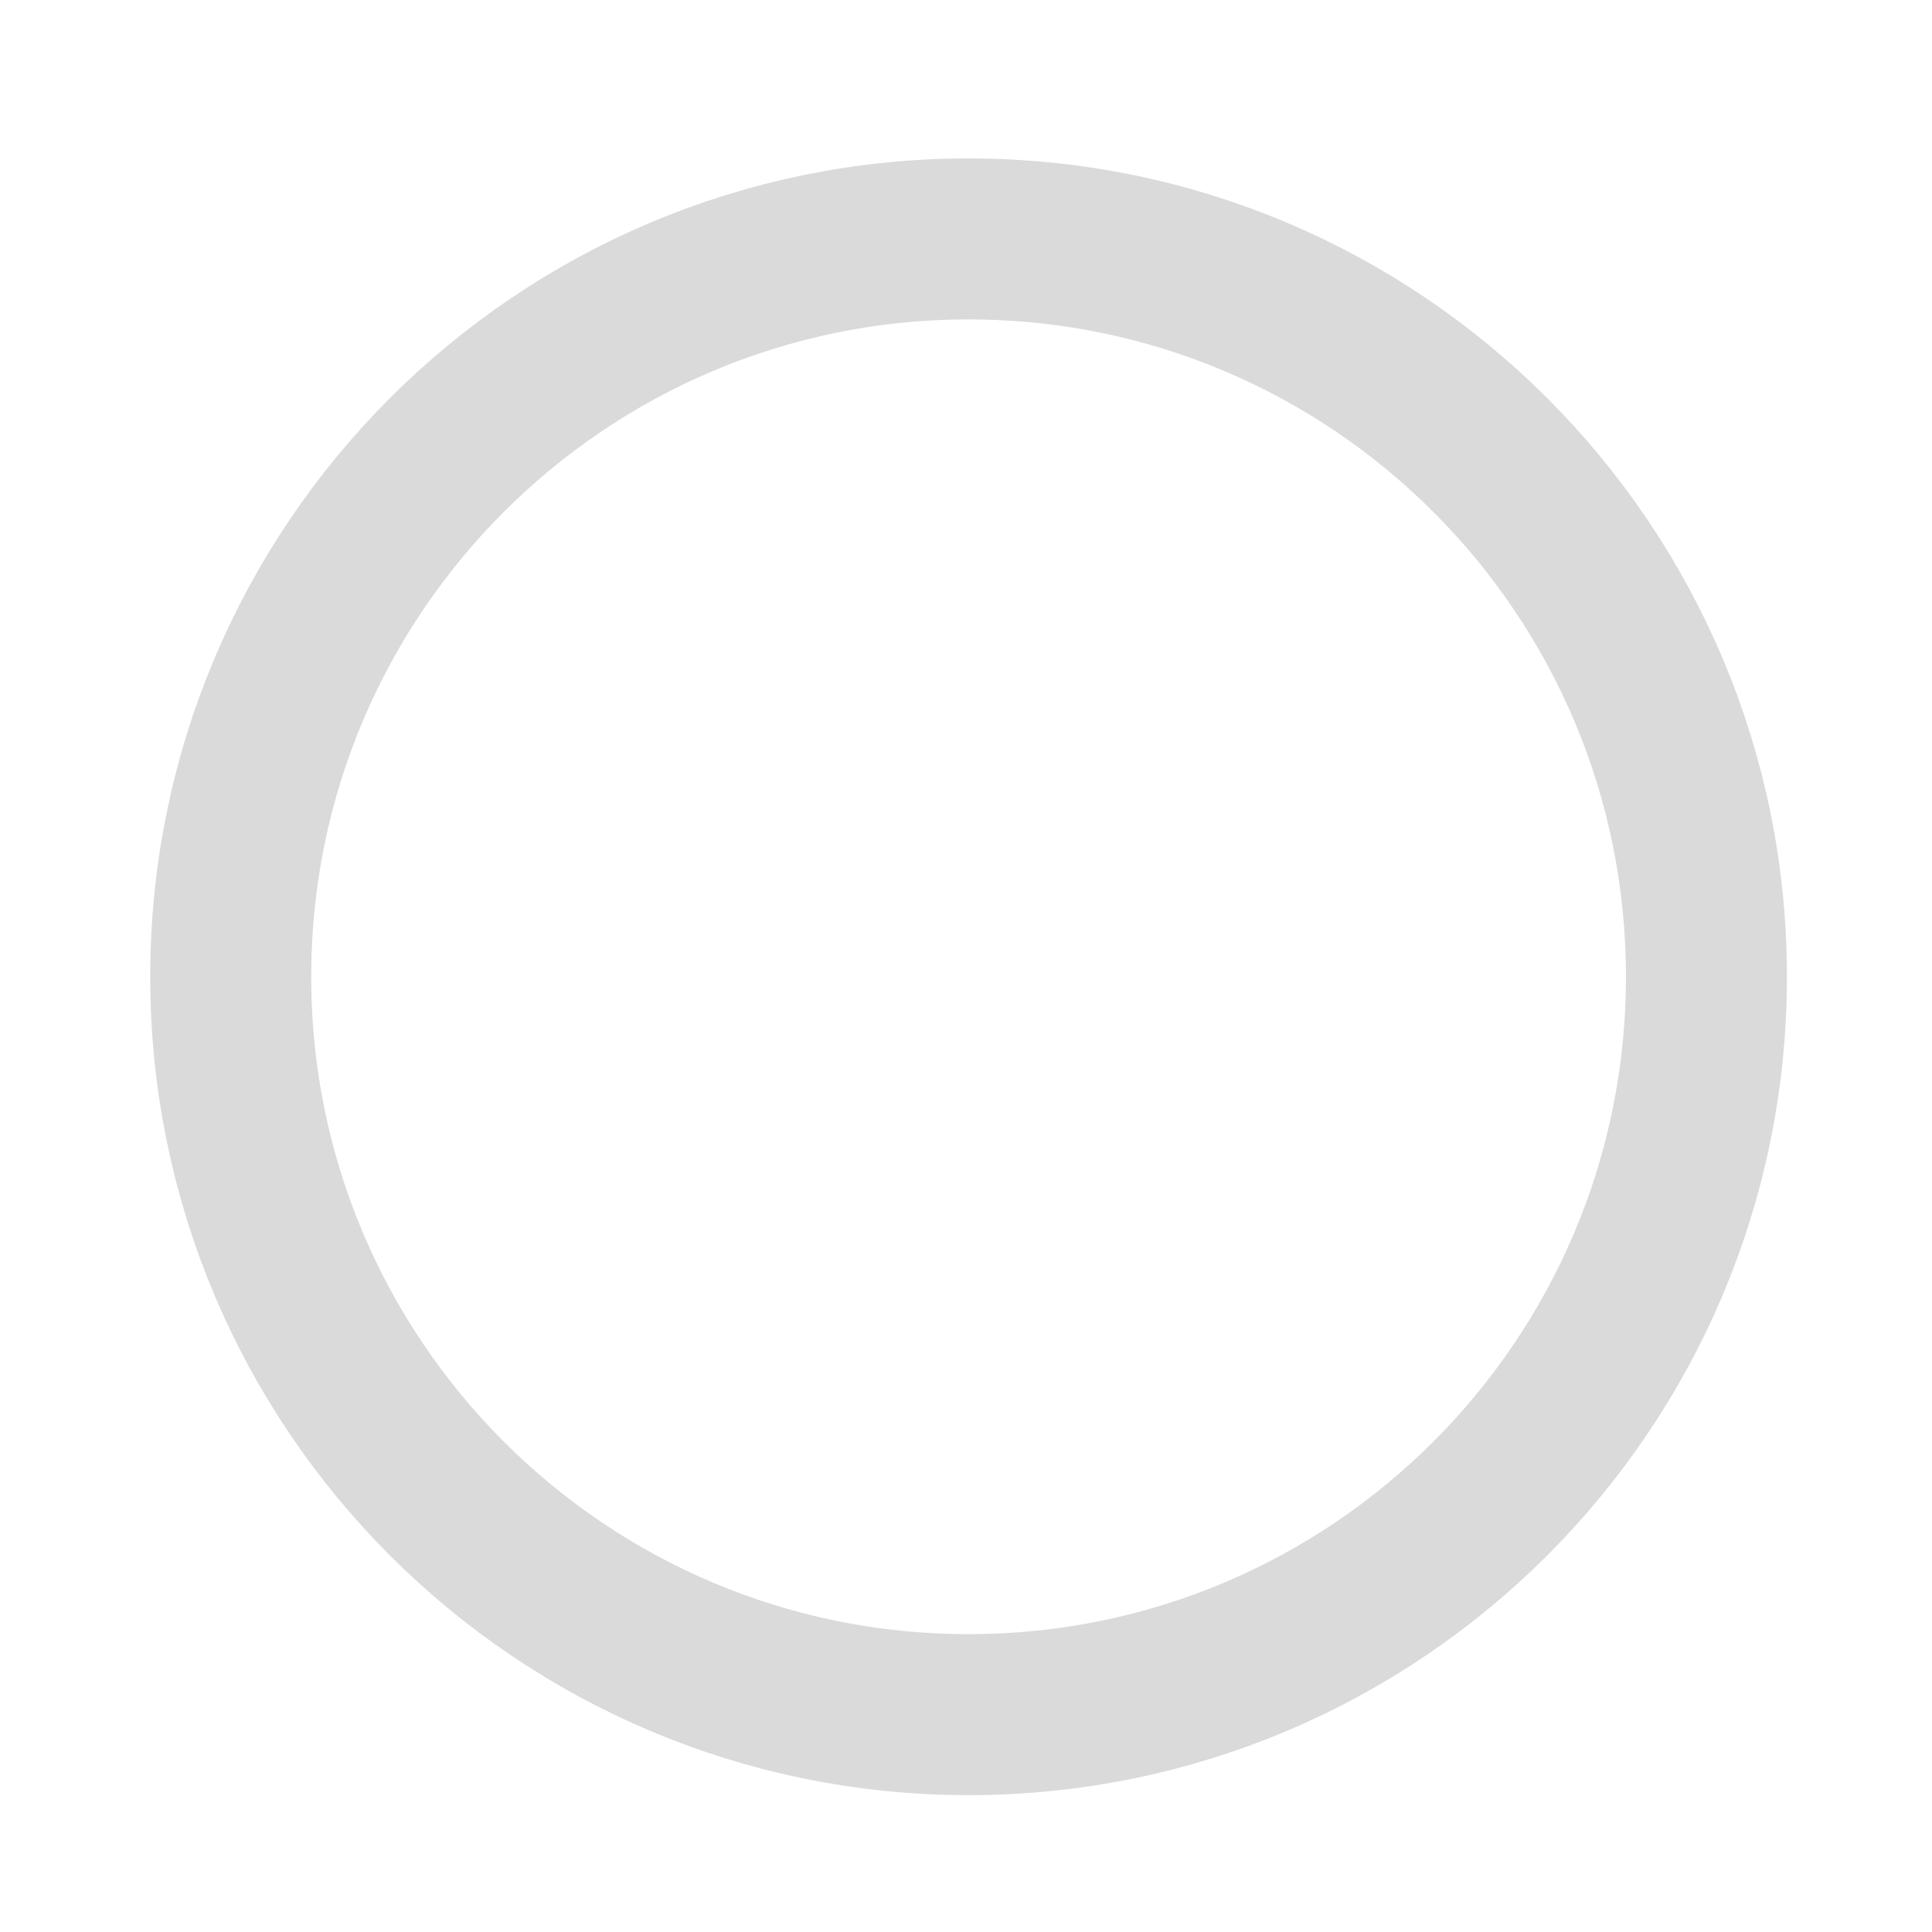 <svg width="12" height="12" viewBox="0 0 12 12" fill="none" xmlns="http://www.w3.org/2000/svg">
<path id="Vector" d="M6.016 10.65C8.547 10.65 10.599 8.598 10.599 6.067C10.599 3.536 8.547 1.484 6.016 1.484C3.485 1.484 1.433 3.536 1.433 6.067C1.433 8.598 3.485 10.65 6.016 10.65Z" stroke="#DADADA"/>
</svg>
